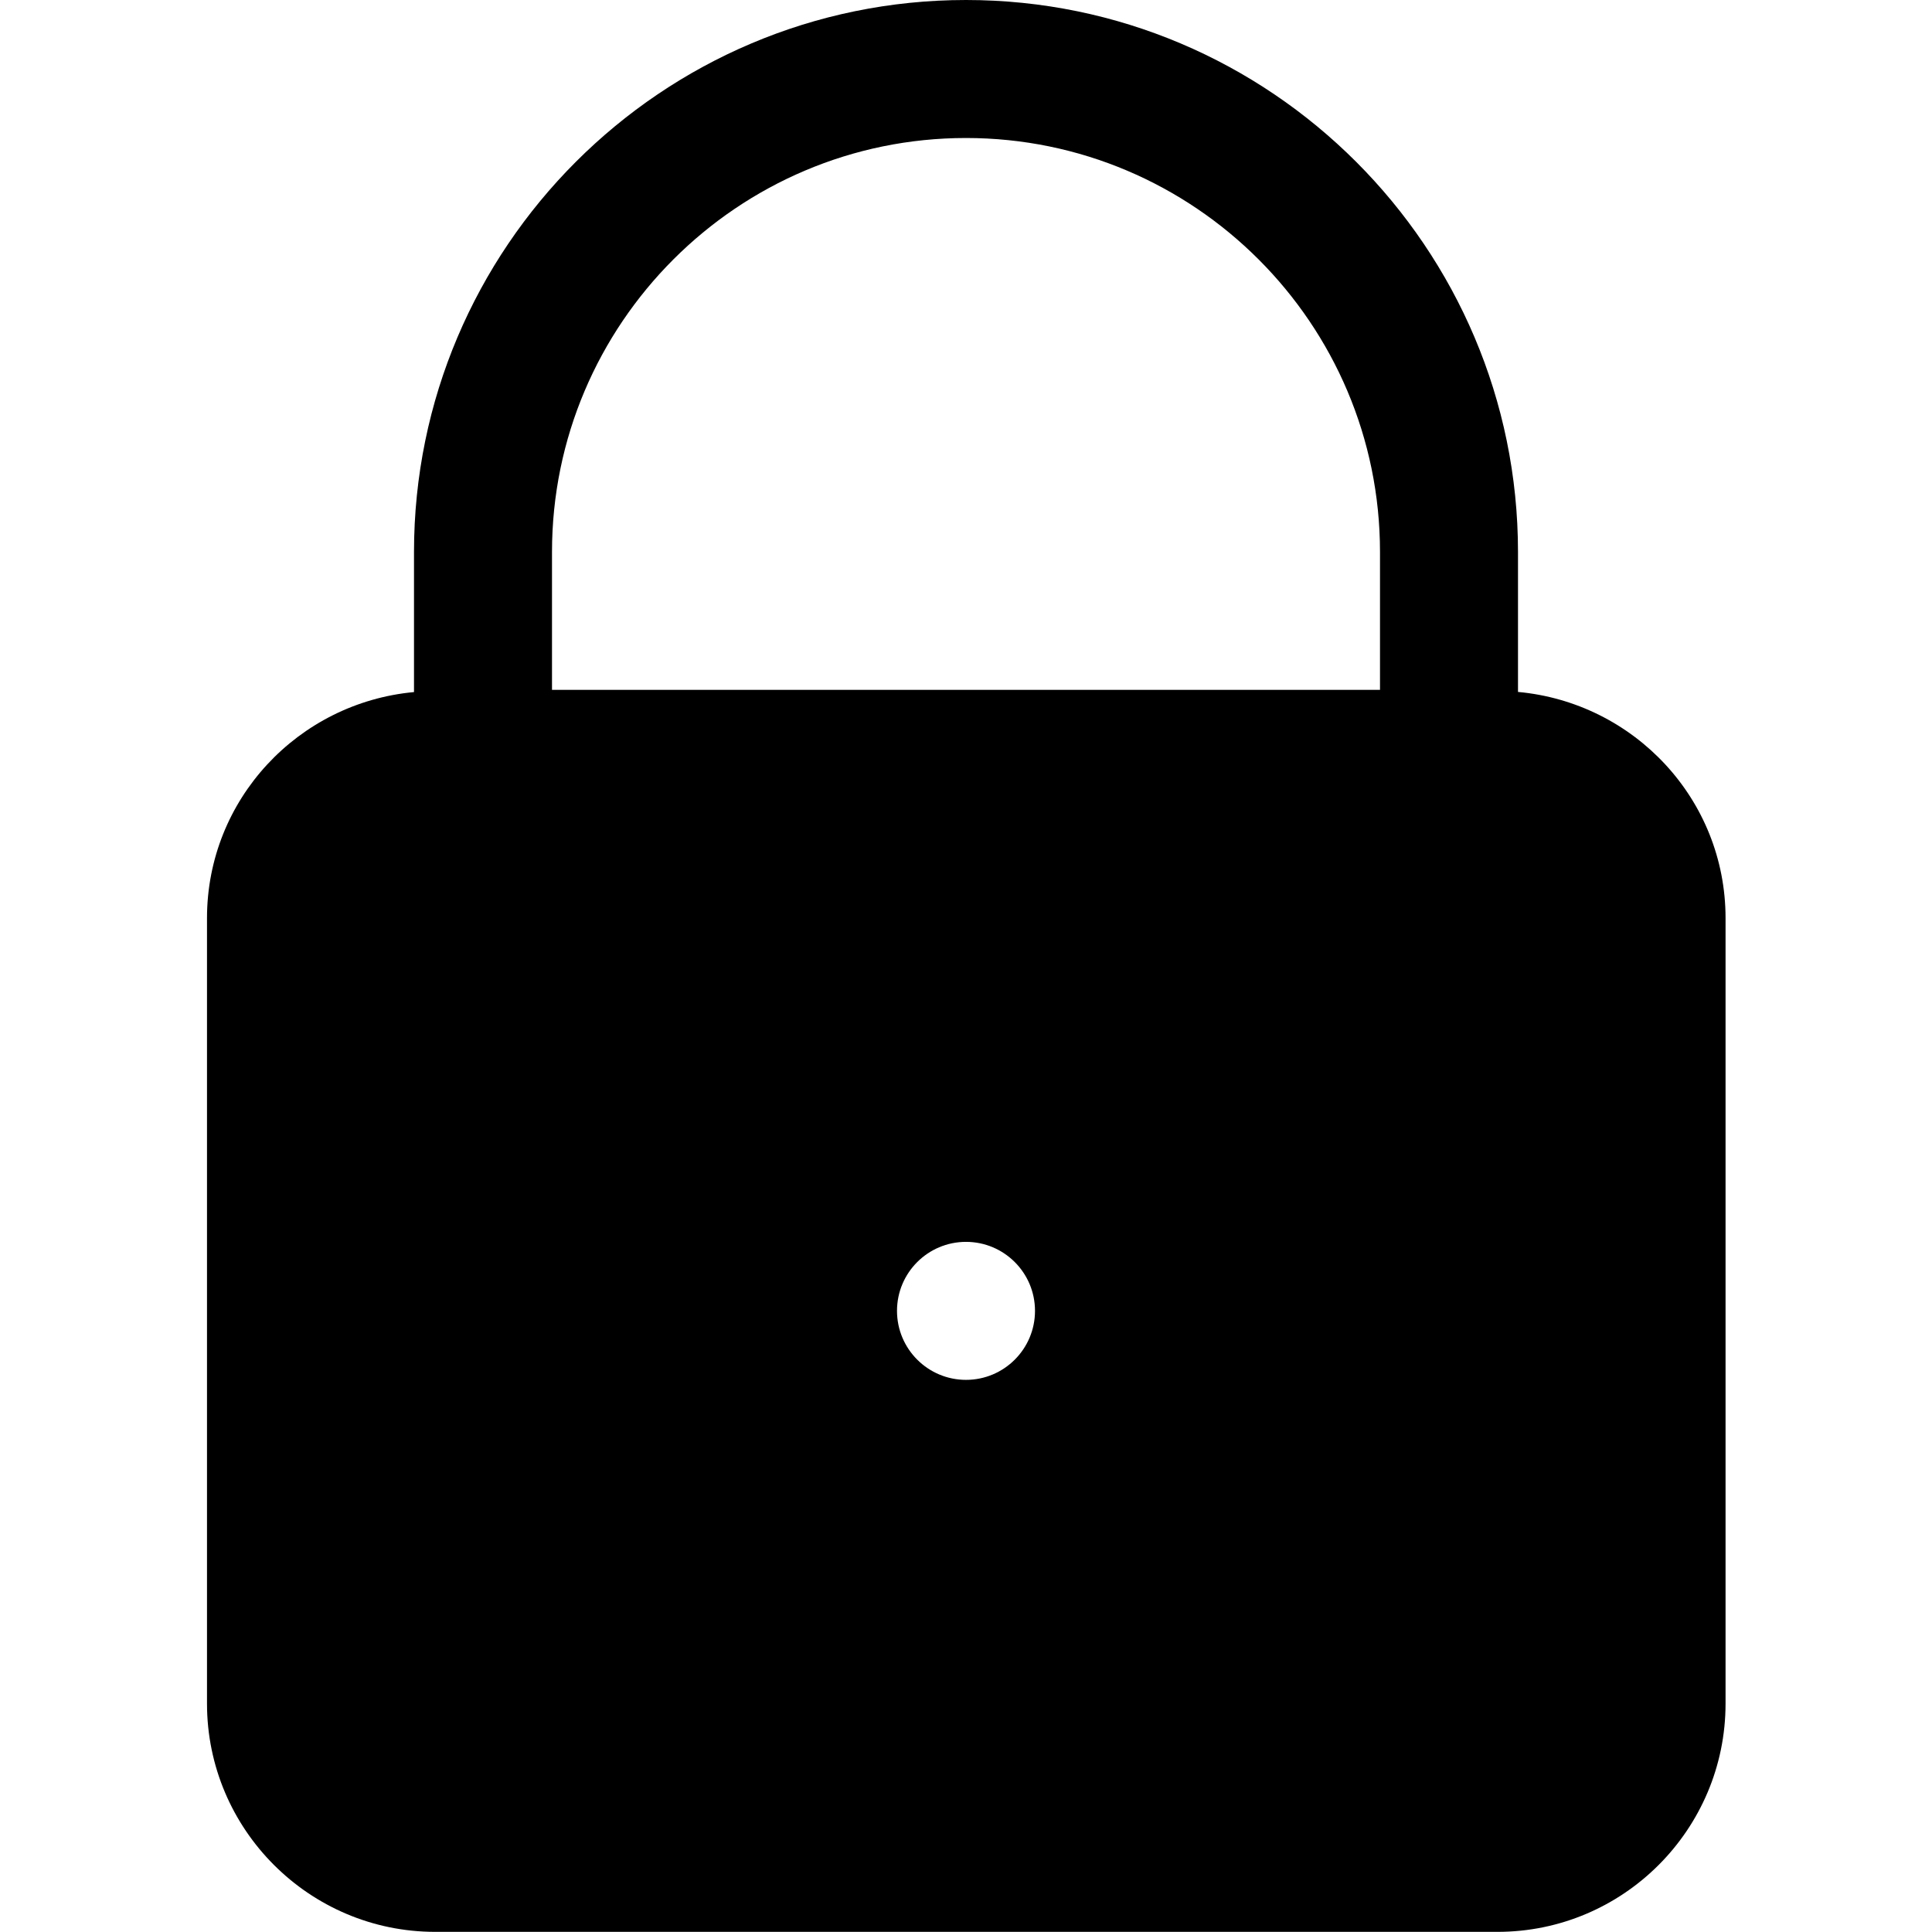 <svg width="14" height="14" viewBox="0 0 14 14" xmlns="http://www.w3.org/2000/svg"><title>alerts-and-notifications/secure-active_14</title><path d="M10 4.999l-6 0L4 4c0-1.654 1.346-3 3-3 1.654 0 3 1.346 3 3l0 .999zm-3 5c-.276 0-.5-.224-.5-.5 0-.276.224-.5.5-.5.276 0 .5.224.5.5 0 .276-.224.5-.5.5zm4-4.985L11 4c0-2.206-1.794-4-4-4-2.206 0-4 1.794-4 4l0 1.015c-.839.078-1.5.778-1.5 1.638l0 5.692c0 .912.742 1.654 1.654 1.654l7.697 0c.912 0 1.653-.742 1.653-1.654l0-5.692c0-.861-.663-1.562-1.504-1.639z" fill-rule="evenodd"/></svg>